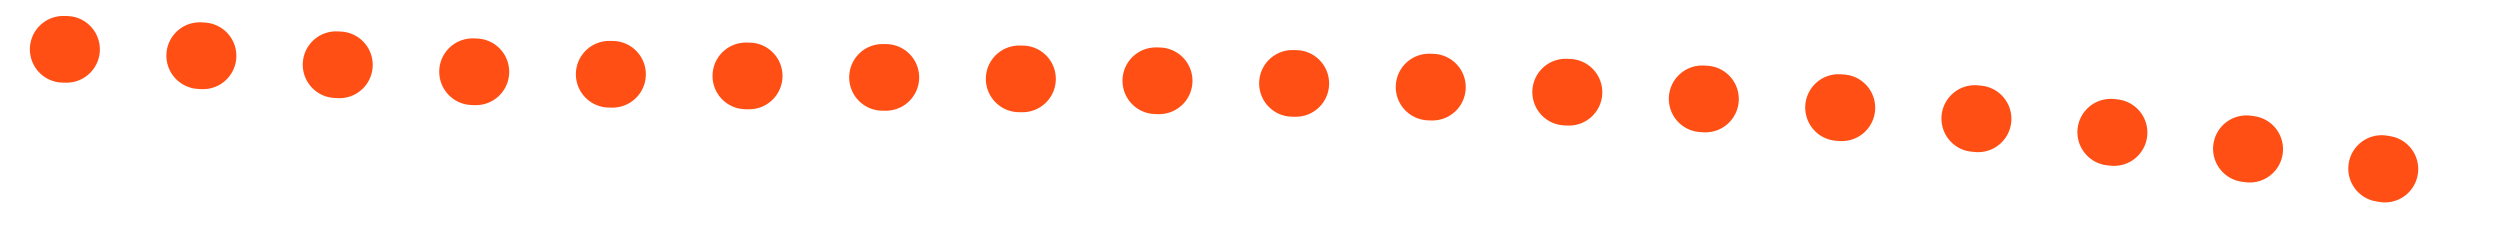 <svg width="75" height="7" viewBox="0 0 75 7" fill="none" xmlns="http://www.w3.org/2000/svg">
<path d="M1.896 1.479C5 1.5 10.882 2.107 15.377 2.184C34.854 2.518 54.407 2.059 73.774 5.444" stroke="#FF4F14" stroke-width="2" stroke-linecap="round" stroke-dasharray="0.1 4"/>
</svg>
